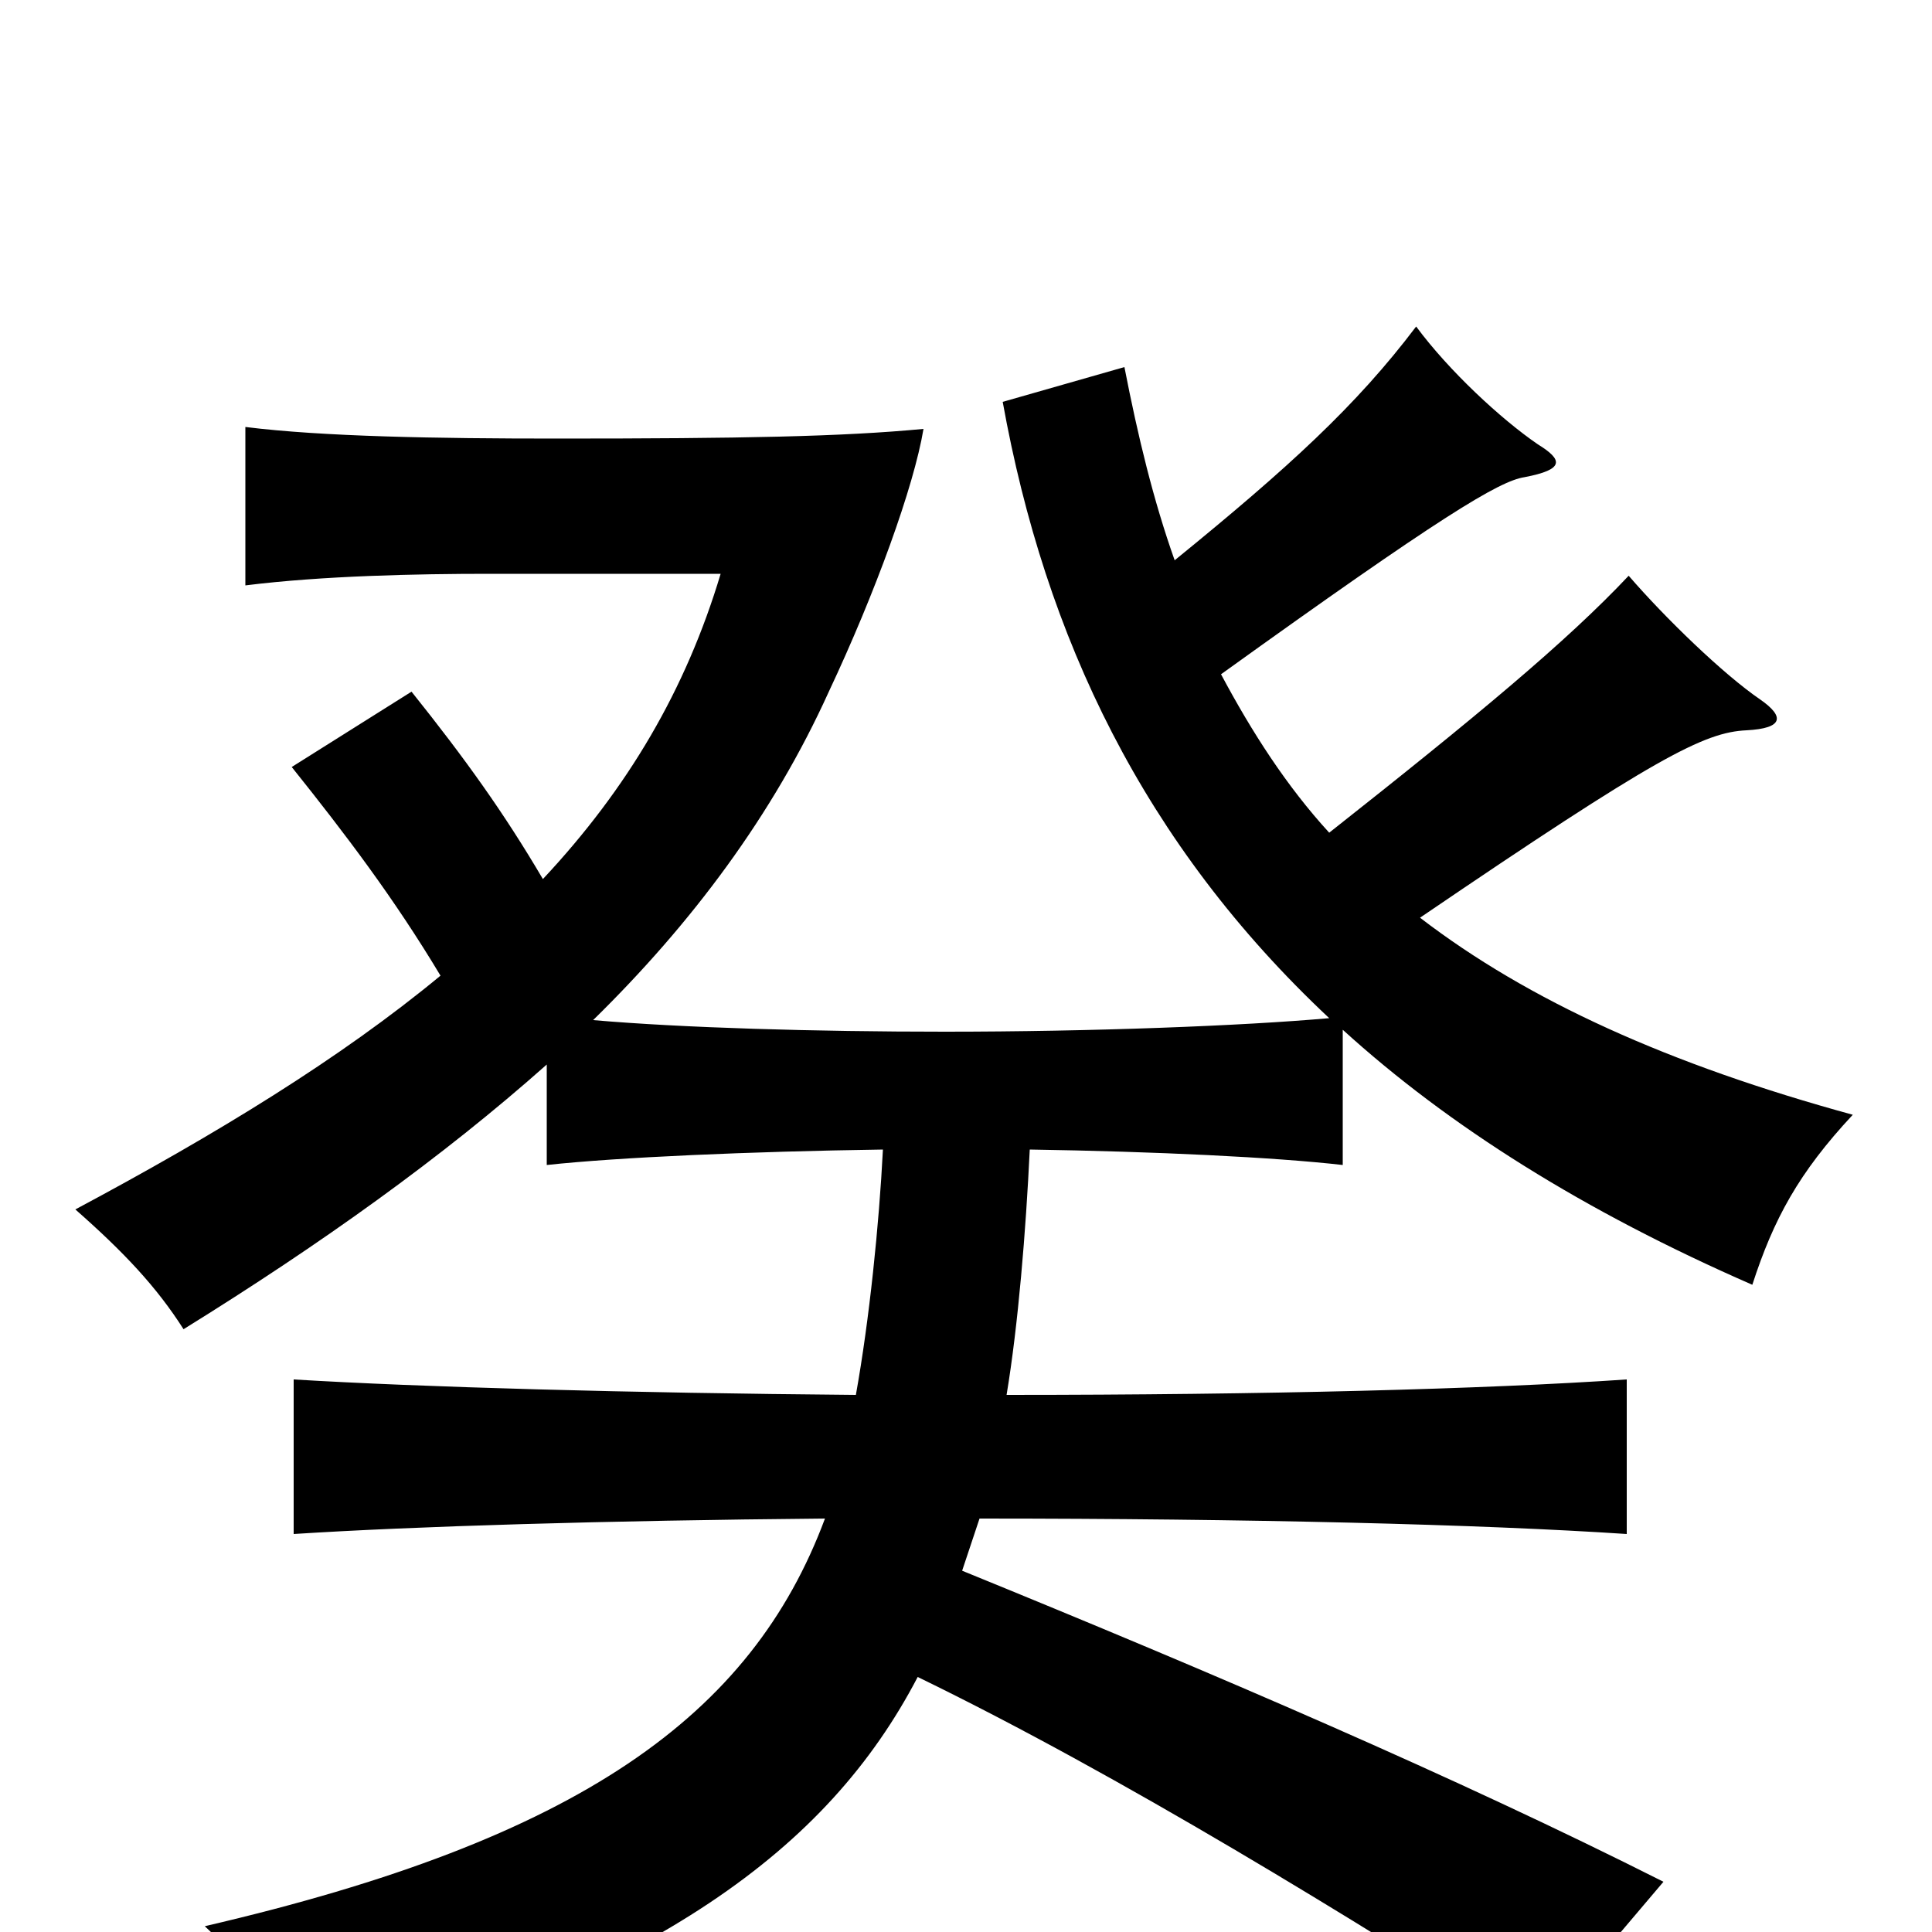 <svg xmlns="http://www.w3.org/2000/svg" viewBox="0 -1000 1000 1000">
	<path fill="#000000" d="M283 -449V-397C320 -401 388 -404 457 -405C455 -366 450 -317 443 -278C325 -279 218 -282 152 -286V-206C214 -210 314 -213 427 -214C389 -112 300 -48 106 -3C130 19 145 46 158 75C340 21 428 -42 475 -132C580 -81 700 -7 794 53L861 -26C754 -80 628 -134 498 -187C501 -196 504 -205 507 -214C647 -214 767 -211 842 -206V-286C769 -281 655 -278 521 -278C527 -314 531 -363 533 -405C598 -404 660 -401 695 -397V-467C750 -417 820 -373 907 -335C918 -369 931 -393 959 -423C864 -449 791 -482 735 -525C857 -608 882 -621 904 -622C923 -623 924 -629 911 -638C892 -651 862 -680 843 -702C811 -668 764 -629 688 -569C666 -593 648 -621 632 -651C746 -733 776 -751 789 -753C810 -757 809 -762 796 -770C777 -783 750 -808 733 -831C702 -790 667 -758 608 -710C597 -741 589 -774 582 -810L519 -792C541 -670 592 -563 688 -473C643 -469 565 -466 489 -466C422 -466 353 -468 307 -472C358 -522 400 -578 429 -642C453 -693 473 -748 478 -778C436 -774 384 -773 288 -773C226 -773 167 -774 127 -779V-697C167 -702 216 -703 253 -703H373C355 -643 325 -592 281 -545C261 -579 241 -607 213 -642L151 -603C179 -568 204 -535 228 -495C176 -452 112 -413 39 -374C64 -352 81 -334 95 -312C166 -356 229 -401 283 -449Z"/>
</svg>